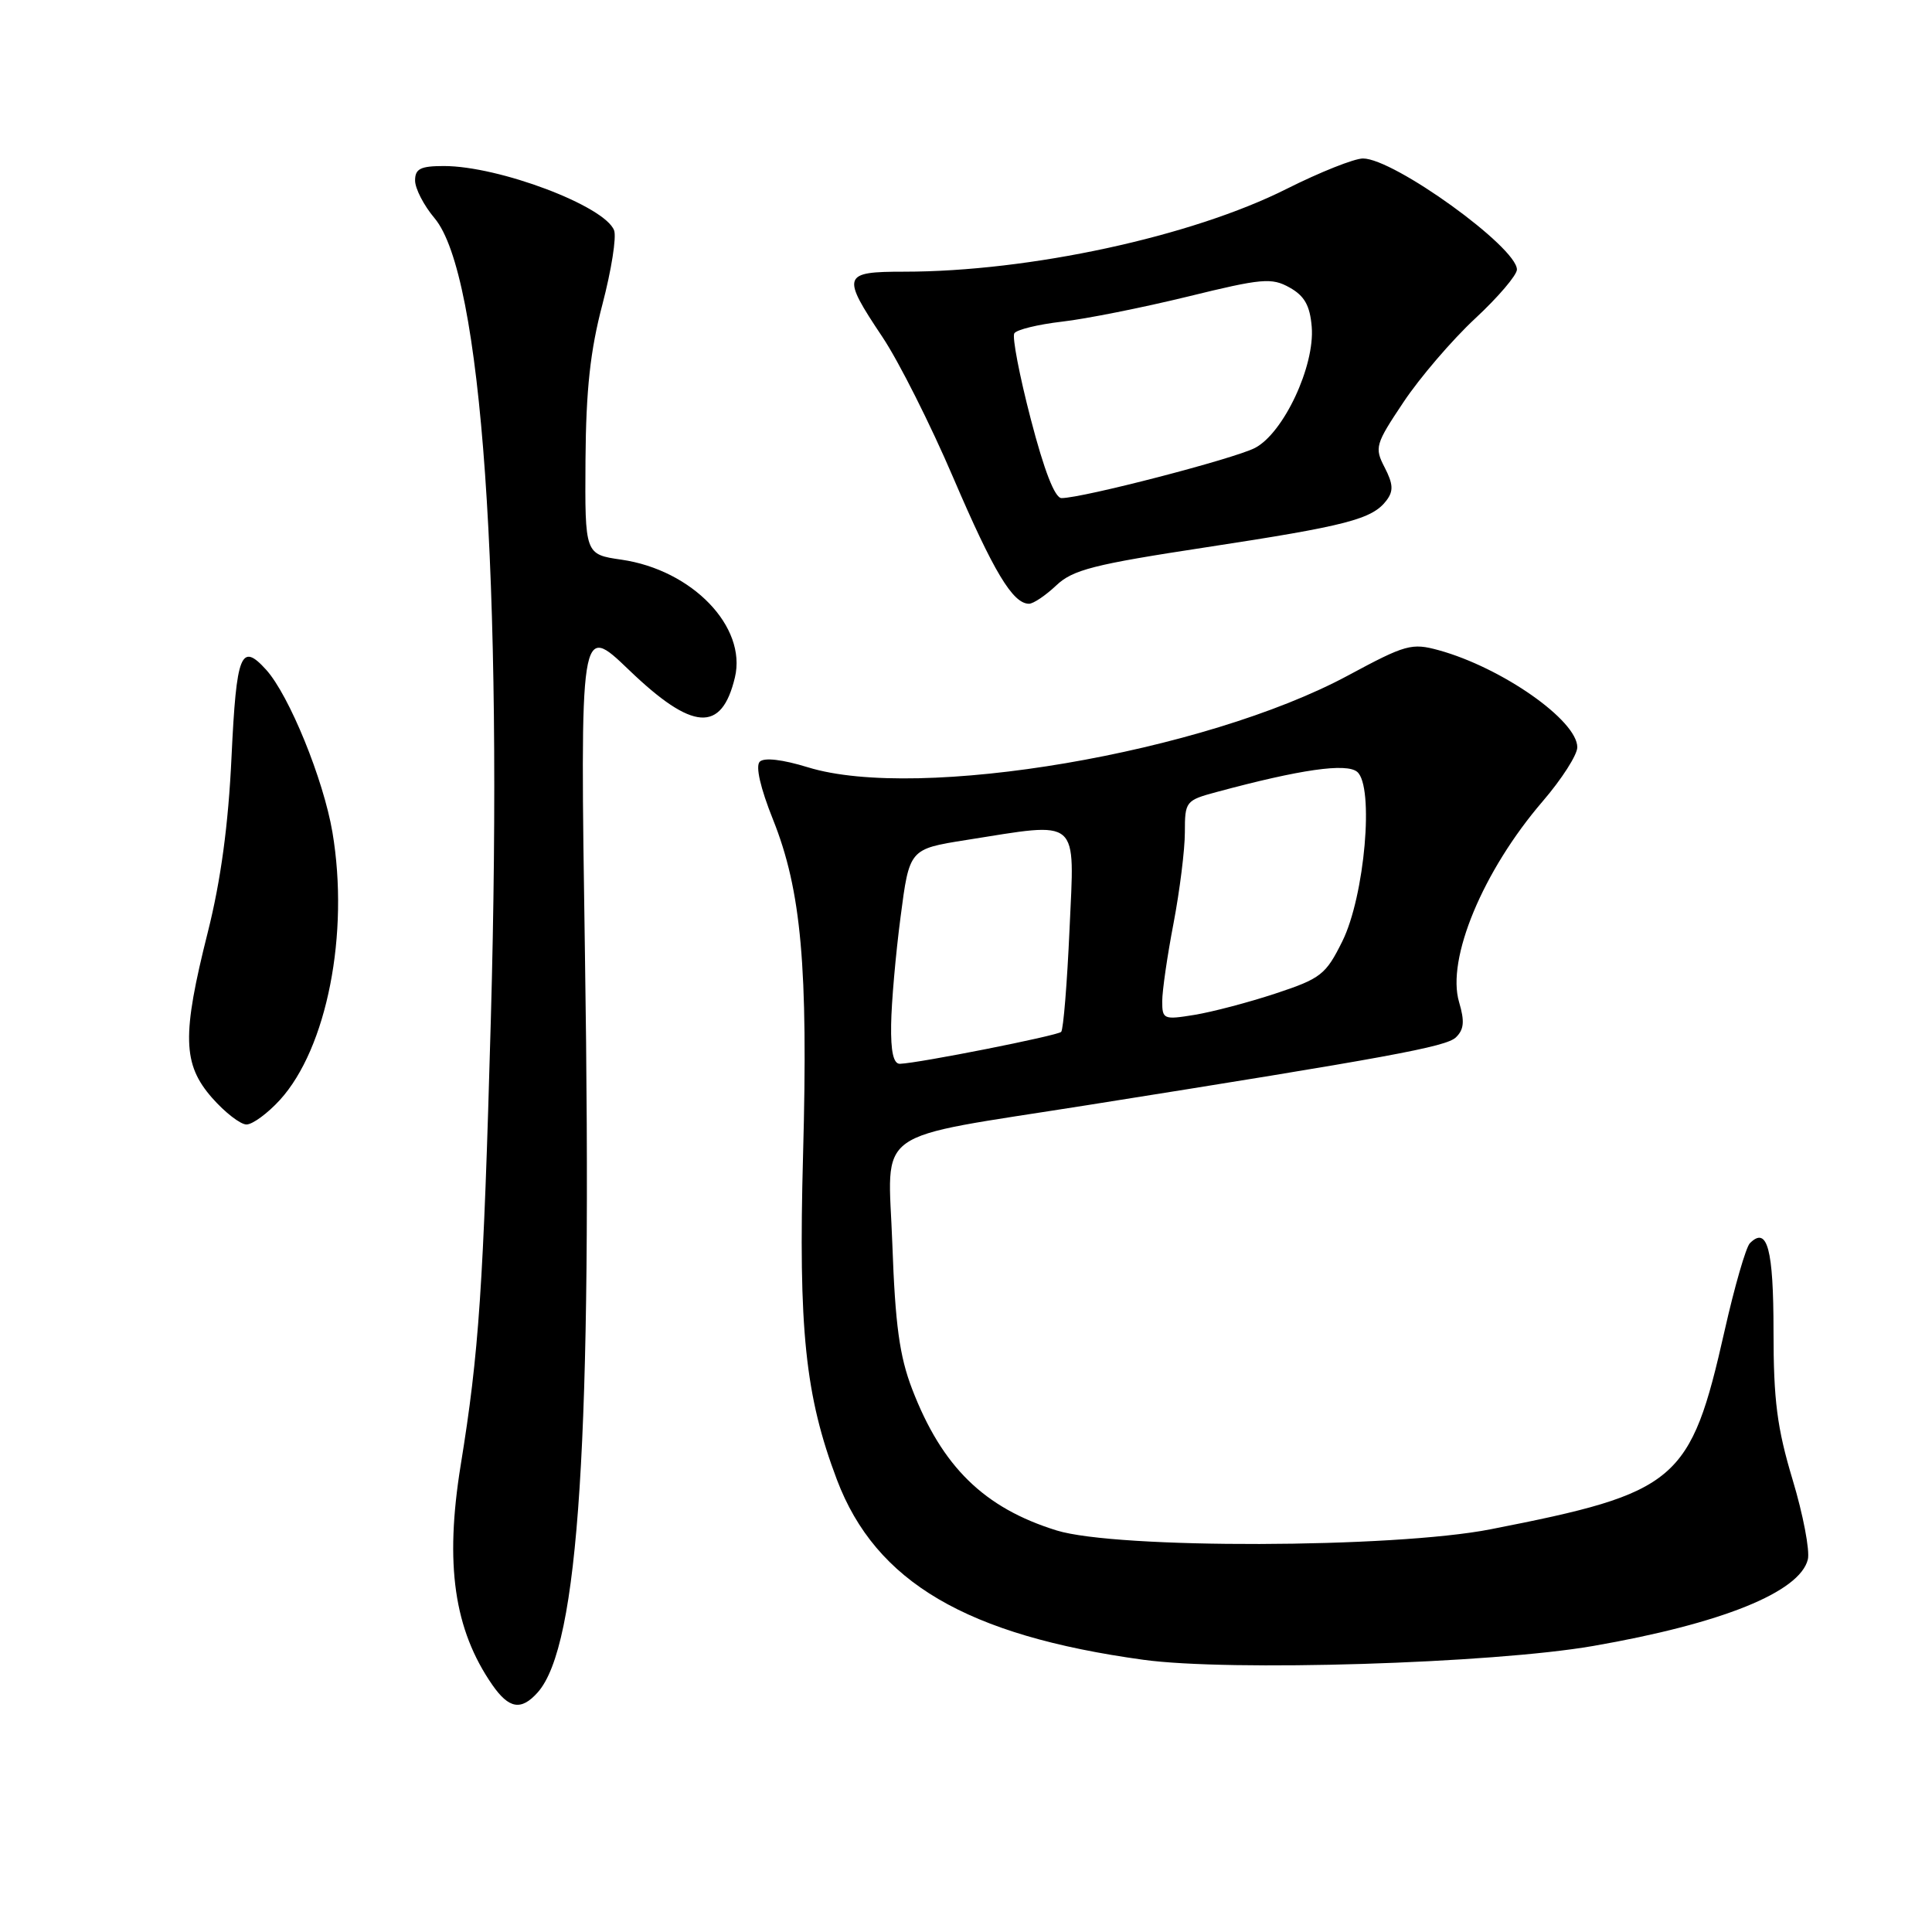 <?xml version="1.0" encoding="UTF-8" standalone="no"?>
<!DOCTYPE svg PUBLIC "-//W3C//DTD SVG 1.1//EN" "http://www.w3.org/Graphics/SVG/1.1/DTD/svg11.dtd" >
<svg xmlns="http://www.w3.org/2000/svg" xmlns:xlink="http://www.w3.org/1999/xlink" version="1.1" viewBox="0 0 256 256">
 <g >
 <path fill="currentColor"
d=" M 71.25 224.25 C 76.72 218.10 78.49 190.60 77.51 126.52 C 76.85 82.54 76.85 82.54 83.34 88.77 C 91.77 96.87 95.62 97.14 97.38 89.76 C 98.98 83.05 91.72 75.52 82.35 74.16 C 77.50 73.46 77.50 73.46 77.58 60.98 C 77.65 51.61 78.21 46.46 79.83 40.31 C 81.01 35.80 81.71 31.40 81.37 30.52 C 80.13 27.29 66.12 22.00 58.82 22.00 C 55.72 22.00 55.00 22.36 55.00 23.92 C 55.00 24.98 56.16 27.23 57.58 28.91 C 63.85 36.36 66.67 76.46 65.04 135.04 C 64.05 170.65 63.47 179.21 61.04 194.17 C 58.92 207.27 60.16 215.92 65.23 223.25 C 67.44 226.43 69.06 226.71 71.25 224.25 Z  M 211.10 218.10 C 228.13 215.14 238.48 210.97 239.55 206.63 C 239.83 205.46 238.93 200.71 237.53 196.07 C 235.47 189.21 235.00 185.56 235.00 176.38 C 235.00 165.49 234.18 162.42 231.87 164.73 C 231.35 165.25 229.84 170.46 228.52 176.32 C 223.99 196.37 222.33 197.78 197.50 202.64 C 184.64 205.16 147.94 205.26 140.00 202.79 C 130.40 199.81 124.82 194.36 120.86 184.05 C 119.19 179.70 118.62 175.54 118.24 164.86 C 117.68 149.18 115.07 151.04 144.00 146.45 C 184.03 140.10 191.60 138.71 192.91 137.46 C 193.99 136.42 194.09 135.34 193.34 132.80 C 191.63 127.08 196.50 115.38 204.42 106.17 C 206.94 103.24 209.00 100.02 209.00 99.02 C 209.00 95.46 199.02 88.47 190.65 86.16 C 187.05 85.17 186.25 85.40 178.65 89.49 C 159.62 99.75 121.71 106.20 107.05 101.67 C 103.67 100.63 101.25 100.35 100.67 100.93 C 100.09 101.51 100.75 104.41 102.43 108.60 C 106.18 117.98 107.09 128.10 106.41 153.00 C 105.78 176.20 106.69 184.95 110.90 196.08 C 116.04 209.64 128.08 216.71 151.50 219.93 C 162.91 221.50 197.67 220.43 211.10 218.10 Z  M 37.08 145.76 C 43.32 138.91 46.31 123.71 44.05 110.28 C 42.86 103.27 38.32 92.13 35.27 88.75 C 31.93 85.06 31.33 86.57 30.68 100.25 C 30.26 109.31 29.26 116.66 27.54 123.50 C 24.09 137.20 24.19 141.01 28.10 145.47 C 29.81 147.41 31.86 149.00 32.66 149.00 C 33.46 149.00 35.45 147.54 37.08 145.76 Z  M 139.95 77.58 C 142.15 75.49 144.90 74.79 159.87 72.51 C 178.48 69.67 181.82 68.80 183.71 66.32 C 184.66 65.07 184.61 64.15 183.48 61.95 C 182.11 59.31 182.23 58.88 185.98 53.27 C 188.14 50.03 192.41 45.05 195.46 42.21 C 198.51 39.38 201.00 36.45 201.00 35.72 C 201.00 32.75 184.70 21.00 180.60 21.00 C 179.45 21.00 174.90 22.81 170.50 25.02 C 157.92 31.35 136.43 36.00 119.78 36.00 C 111.62 36.00 111.46 36.47 116.93 44.66 C 119.09 47.89 123.32 56.30 126.33 63.34 C 131.65 75.75 134.20 80.00 136.35 80.00 C 136.92 80.00 138.54 78.91 139.95 77.58 Z  M 118.08 135.75 C 118.12 132.86 118.68 126.45 119.33 121.50 C 120.50 112.50 120.50 112.50 128.00 111.31 C 143.27 108.90 142.39 108.13 141.72 123.10 C 141.40 130.30 140.90 136.44 140.61 136.73 C 140.09 137.24 121.78 140.87 119.25 140.96 C 118.39 140.99 118.02 139.35 118.08 135.75 Z  M 154.00 132.68 C 154.00 131.30 154.67 126.65 155.50 122.34 C 156.32 118.03 157.00 112.60 157.00 110.29 C 157.00 106.18 157.11 106.05 161.23 104.94 C 172.32 101.95 178.39 101.08 179.83 102.27 C 182.11 104.17 180.84 118.74 177.86 124.74 C 175.67 129.15 175.03 129.66 169.00 131.65 C 165.43 132.83 160.59 134.10 158.25 134.48 C 154.20 135.14 154.00 135.06 154.00 132.68 Z  M 136.58 55.52 C 135.08 49.76 134.10 44.65 134.40 44.17 C 134.70 43.68 137.54 42.99 140.72 42.62 C 143.90 42.26 151.39 40.76 157.38 39.30 C 167.23 36.88 168.50 36.77 170.88 38.10 C 172.85 39.20 173.58 40.49 173.81 43.31 C 174.24 48.50 170.07 57.40 166.28 59.36 C 163.48 60.80 143.45 66.00 140.66 66.00 C 139.77 66.00 138.36 62.37 136.58 55.52 Z "/>
</g>
</svg>